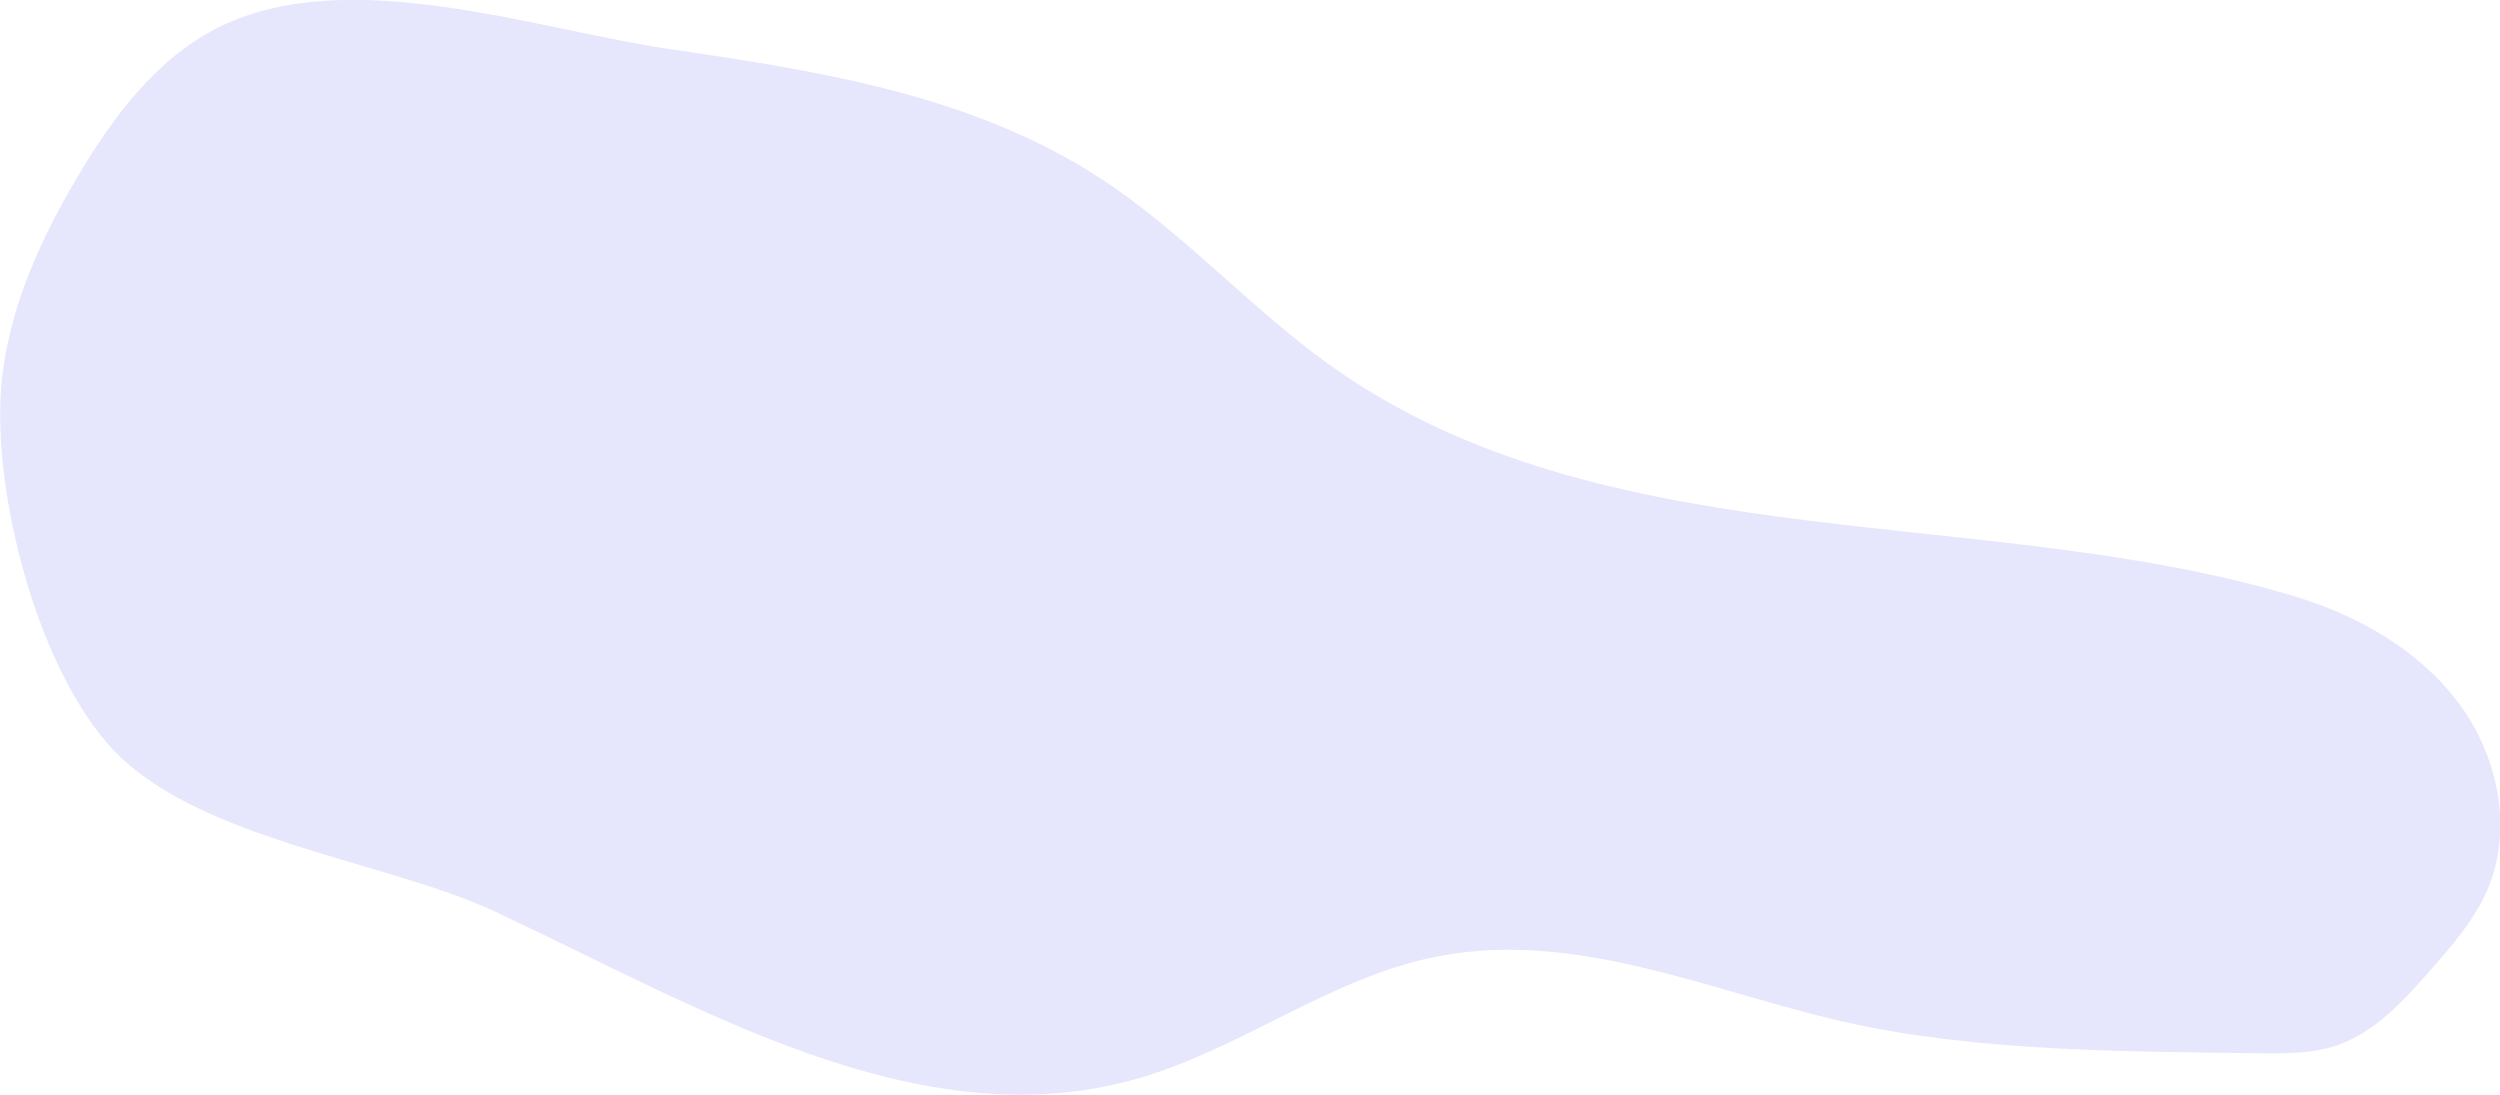 <?xml version="1.0" encoding="utf-8"?>
<!-- Generator: Adobe Illustrator 22.0.1, SVG Export Plug-In . SVG Version: 6.00 Build 0)  -->
<svg version="1.1" id="Calque_1" xmlns="http://www.w3.org/2000/svg" xmlns:xlink="http://www.w3.org/1999/xlink" x="0px" y="0px"
	 viewBox="0 0 685 300" style="enable-background:new 0 0 685 300;" xml:space="preserve">
<style type="text/css">
	.st0{fill:#E6E6FC;}
</style>
<title>Fill 1</title>
<desc>Created with Sketch.</desc>
<g id="Site-Blomy">
	<g id="_x31_.0-Accueil-web" transform="translate(-31, -1379)">
		<g id="Projet-indépendant" transform="translate(31, 827)">
			<path id="Fill-1" class="st0" d="M135.5,801.7c56,26.2,115.6,62.6,175.2,46.1c29-8,53.9-28.2,83.5-33.8c38-7.3,74.8,9.8,111.2,18
				c36.2,8.2,77.4,8.1,114.5,8.6c6.9,0.1,14,0,20.5-2.2c10.3-3.6,18-12,25.2-20.2c6.1-6.9,12.3-14,16-22.5
				c7.1-16.7,2.8-36.9-8.2-51.4s-27.7-23.8-45-29c-83.7-25.2-184.9-9.8-260.2-60.6c-23.7-16-42.8-38.3-66.8-53.9
				c-34.9-22.7-76.6-29.3-117-35.2c-37.2-5.4-88.4-23.6-123.9-6.4c-17.1,8.3-29.1,24.2-38.8,40.5c-10.6,17.7-19.4,37-21.3,57.5
				c-2.6,28.8,9.3,76.1,29.3,98.8C52.4,781.9,104.9,787.5,135.5,801.7"/>
		</g>
	</g>
</g>
</svg>
